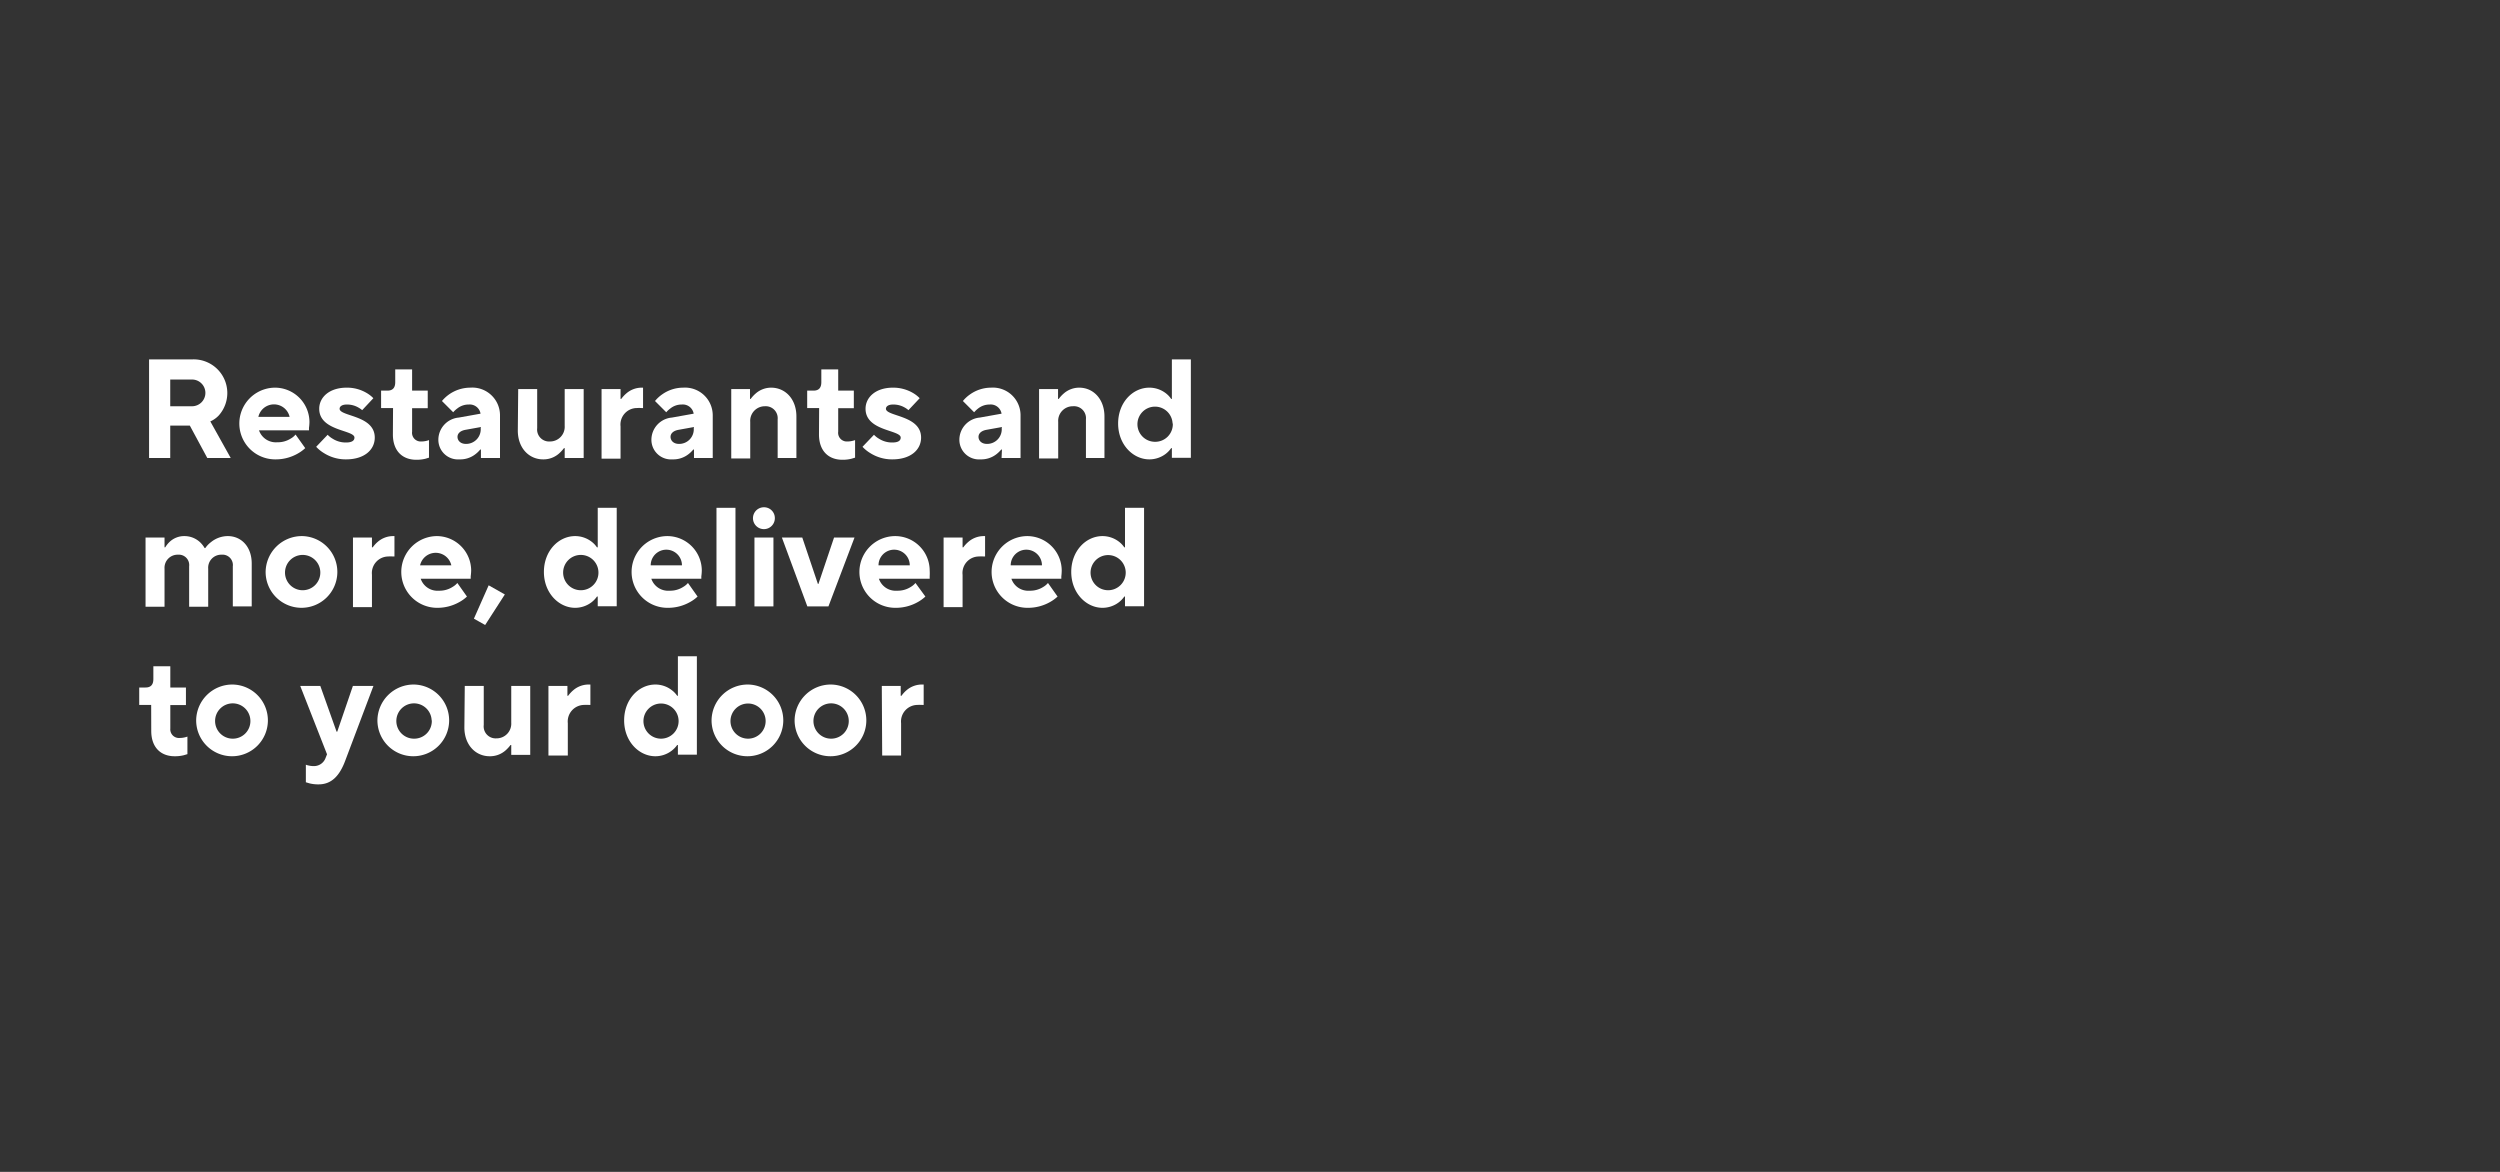 <svg xmlns="http://www.w3.org/2000/svg" viewBox="0 0 320 150"><rect x="0" y="0" width="320" height="150" fill="#333333" stroke="none"/><defs><style>.cls-1{fill:#fff;}</style></defs><g id="Layer_2" data-name="Layer 2"><path class="cls-1" d="M19.08,46h5.59A4.31,4.31,0,0,1,28,53.18a3.26,3.26,0,0,1-1.08.76l2.61,4.68h-3L24.3,54.48H21.79v4.14H19.08ZM24.58,52a1.71,1.71,0,0,0,0-3.42H21.79V52Z"/><path class="cls-1" d="M39.07,57.36a5,5,0,0,1-1,.72,5.66,5.66,0,0,1-2.8.72,4.59,4.59,0,1,1-.09-9.18A4.42,4.42,0,0,1,39.61,54a6.34,6.34,0,0,1-.06.77l0,.31h-6.4a2.28,2.28,0,0,0,2.34,1.53,3.09,3.09,0,0,0,1.75-.49,2.06,2.06,0,0,0,.59-.5Zm-2-4a2.05,2.05,0,0,0-4,0Z"/><path class="cls-1" d="M41.94,55.65a2.78,2.78,0,0,0,.63.5,3.12,3.12,0,0,0,1.71.49c.81,0,1.09-.27,1.09-.63,0-1-4.51-.81-4.51-3.69,0-1.44,1.26-2.7,3.52-2.7a4.92,4.92,0,0,1,2.55.68,4,4,0,0,1,.86.67L46.36,52.5a3.07,3.07,0,0,0-.53-.36,2.86,2.86,0,0,0-1.45-.36c-.64,0-.91.27-.91.54,0,1,4.5.81,4.5,3.69,0,1.51-1.26,2.79-3.69,2.79A5.21,5.21,0,0,1,41.47,58a4.54,4.54,0,0,1-1-.81Z"/><path class="cls-1" d="M50.31,52.23H48.78V50h.81c.67,0,1-.36,1-1.08V47.28h2.16V50h2v2.25h-2v3a1.11,1.11,0,0,0,1.17,1.26,2.92,2.92,0,0,0,.71-.09,2.29,2.29,0,0,0,.28-.09v2.25l-.46.14a4.64,4.64,0,0,1-1.16.13c-1.8,0-3-1.15-3-3.24Z"/><path class="cls-1" d="M61.56,57.54h-.09a3.59,3.59,0,0,1-.66.63,3.14,3.14,0,0,1-2,.63,2.51,2.51,0,0,1-2.7-2.52,2.86,2.86,0,0,1,2.61-2.83l2.79-.5A1.4,1.4,0,0,0,60,51.78a2.3,2.3,0,0,0-1.46.5,3.11,3.11,0,0,0-.53.49l-1.44-1.44a4.73,4.73,0,0,1,3.6-1.71A3.55,3.55,0,0,1,64,53.13v5.49H61.56Zm0-2.88-2,.36c-.63.12-1,.45-1,.9s.36.9,1.08.9a1.87,1.87,0,0,0,1.89-2Z"/><path class="cls-1" d="M66.33,49.8h2.43v5a1.53,1.53,0,0,0,1.62,1.71,1.88,1.88,0,0,0,1.9-2V49.8h2.43v8.82H72.28V57.36h-.09a4.58,4.58,0,0,1-.67.72,3,3,0,0,1-2,.72c-1.8,0-3.24-1.44-3.24-3.69Z"/><path class="cls-1" d="M77,49.8h2.43v1.26h.09a4.18,4.18,0,0,1,.67-.72,3,3,0,0,1,1.94-.72h.18v2.61l-.19,0a4.28,4.28,0,0,0-.62,0,2.11,2.11,0,0,0-2.07,2.34v4.14H77Z"/><path class="cls-1" d="M88.83,57.54h-.09a3.59,3.59,0,0,1-.66.63,3.14,3.14,0,0,1-2,.63,2.51,2.51,0,0,1-2.7-2.52A2.86,2.86,0,0,1,86,53.45l2.79-.5a1.41,1.41,0,0,0-1.53-1.17,2.29,2.29,0,0,0-1.45.5,3.11,3.11,0,0,0-.53.49l-1.44-1.44a4.42,4.42,0,0,1,.92-.85,4.66,4.66,0,0,1,2.68-.86,3.55,3.55,0,0,1,3.79,3.51v5.49H88.83Zm0-2.88-2,.36c-.63.12-1,.45-1,.9s.36.9,1.08.9a1.87,1.87,0,0,0,1.89-2Z"/><path class="cls-1" d="M93.6,49.8H96v1.26h.09a4.18,4.18,0,0,1,.67-.72,3,3,0,0,1,1.94-.72c1.81,0,3.24,1.44,3.24,3.69v5.31H99.54V53.67A1.53,1.53,0,0,0,97.92,52a1.87,1.87,0,0,0-1.89,2v4.68H93.6Z"/><path class="cls-1" d="M104.85,52.23h-1.53V50h.81c.67,0,1-.36,1-1.08V47.28h2.16V50h2v2.25h-2v3a1.11,1.11,0,0,0,1.17,1.26,2.77,2.77,0,0,0,.7-.09,2,2,0,0,0,.29-.09v2.25l-.47.14a4.5,4.5,0,0,1-1.15.13c-1.8,0-3-1.15-3-3.24Z"/><path class="cls-1" d="M111.87,55.65a2.78,2.78,0,0,0,.63.5,3.12,3.12,0,0,0,1.71.49c.81,0,1.08-.27,1.08-.63,0-1-4.5-.81-4.5-3.69,0-1.44,1.26-2.7,3.51-2.7a5,5,0,0,1,2.56.68,4,4,0,0,1,.86.67l-1.44,1.53a2.64,2.64,0,0,0-.52-.36,2.87,2.87,0,0,0-1.46-.36c-.63,0-.9.27-.9.54,0,1,4.5.81,4.5,3.69,0,1.51-1.26,2.79-3.69,2.79A5.21,5.21,0,0,1,111.4,58a4.54,4.54,0,0,1-1-.81Z"/><path class="cls-1" d="M128.25,57.54h-.09a3.94,3.94,0,0,1-.66.63,3.17,3.17,0,0,1-2,.63,2.51,2.51,0,0,1-2.7-2.52,2.86,2.86,0,0,1,2.61-2.83l2.79-.5a1.41,1.41,0,0,0-1.53-1.17,2.34,2.34,0,0,0-1.46.5,3.46,3.46,0,0,0-.52.49l-1.44-1.44a4.42,4.42,0,0,1,.92-.85,4.66,4.66,0,0,1,2.68-.86,3.54,3.54,0,0,1,3.78,3.51v5.49h-2.43Zm0-2.88-2,.36c-.63.12-1,.45-1,.9s.36.9,1.08.9a1.87,1.87,0,0,0,1.89-2Z"/><path class="cls-1" d="M133,49.8h2.43v1.26h.09a4.18,4.18,0,0,1,.67-.72,3,3,0,0,1,1.94-.72c1.8,0,3.24,1.44,3.24,3.69v5.31H139V53.67A1.53,1.53,0,0,0,137.34,52a1.87,1.87,0,0,0-1.89,2v4.68H133Z"/><path class="cls-1" d="M150,57.36h-.09a3.29,3.29,0,0,1-.68.72,3.46,3.46,0,0,1-2.11.72c-2.09,0-4-1.89-4-4.59s1.87-4.59,4-4.59a3.46,3.46,0,0,1,2.11.72,3.09,3.09,0,0,1,.68.72H150V46h2.43v12.6H150Zm.09-3.15a2.25,2.25,0,1,0-2.25,2.34A2.25,2.25,0,0,0,150.12,54.21Z"/><path class="cls-1" d="M18.63,68.8h2.43v1.26h.09a3.39,3.39,0,0,1,.58-.72,2.71,2.71,0,0,1,1.86-.72,2.92,2.92,0,0,1,2,.77,3.2,3.2,0,0,1,.6.76h.09a3.29,3.29,0,0,1,.73-.76,3.43,3.43,0,0,1,2.15-.77c1.72,0,3.06,1.35,3.06,3.51v5.49H29.8V72.49A1.33,1.33,0,0,0,28.36,71a1.67,1.67,0,0,0-1.71,1.8v4.86H24.21V72.49A1.33,1.33,0,0,0,22.78,71a1.68,1.68,0,0,0-1.72,1.8v4.86H18.63Z"/><path class="cls-1" d="M38.71,68.62A4.59,4.59,0,1,1,34,73.21,4.64,4.64,0,0,1,38.71,68.62ZM41,73.21a2.26,2.26,0,1,0-2.25,2.34A2.26,2.26,0,0,0,41,73.21Z"/><path class="cls-1" d="M45.18,68.8h2.43v1.26h.1a3.77,3.77,0,0,1,.66-.72,3,3,0,0,1,1.94-.72h.18v2.61l-.19,0a4.12,4.12,0,0,0-.61,0,2.12,2.12,0,0,0-2.08,2.34v4.14H45.18Z"/><path class="cls-1" d="M59.77,76.36a4.69,4.69,0,0,1-1,.72A5.67,5.67,0,0,1,56,77.8a4.59,4.59,0,1,1-.09-9.18A4.42,4.42,0,0,1,60.31,73a6.34,6.34,0,0,1-.06.77l0,.31h-6.4a2.27,2.27,0,0,0,2.34,1.53,3.09,3.09,0,0,0,1.75-.49,2.25,2.25,0,0,0,.6-.5Zm-2-4a2.05,2.05,0,0,0-4,0Z"/><path class="cls-1" d="M62.55,74.92l2.07,1.17L62.1,80l-1.44-.81Z"/><path class="cls-1" d="M76.51,76.36h-.1a3.29,3.29,0,0,1-.68.72,3.46,3.46,0,0,1-2.11.72c-2.08,0-4-1.89-4-4.59s1.88-4.59,4-4.59a3.46,3.46,0,0,1,2.11.72,3.09,3.09,0,0,1,.68.72h.1V65h2.43v12.6H76.51Zm.09-3.15a2.26,2.26,0,1,0-2.26,2.34A2.25,2.25,0,0,0,76.6,73.21Z"/><path class="cls-1" d="M89.29,76.36a4.69,4.69,0,0,1-1,.72,5.67,5.67,0,0,1-2.81.72,4.59,4.59,0,1,1-.09-9.18A4.42,4.42,0,0,1,89.83,73a6.34,6.34,0,0,1-.06.77l0,.31h-6.4a2.27,2.27,0,0,0,2.34,1.53,3.09,3.09,0,0,0,1.75-.49,2.25,2.25,0,0,0,.6-.5Zm-2-4a2,2,0,0,0-4,0Z"/><path class="cls-1" d="M91.71,65h2.43v12.6H91.71Z"/><path class="cls-1" d="M97.8,64.93a1.38,1.38,0,0,1,1.38,1.35,1.4,1.4,0,1,1-1.38-1.35ZM96.57,68.8H99v8.82H96.57Z"/><path class="cls-1" d="M100.08,68.8h2.61l2,5.94h.07l2-5.94h2.62l-3.34,8.82h-2.7Z"/><path class="cls-1" d="M118.45,76.36a5,5,0,0,1-1,.72,5.7,5.7,0,0,1-2.81.72,4.59,4.59,0,1,1-.09-9.18A4.42,4.42,0,0,1,119,73a6.72,6.72,0,0,1,0,.77l0,.31H112.5a2.27,2.27,0,0,0,2.34,1.53,3.09,3.09,0,0,0,1.75-.49,2.21,2.21,0,0,0,.59-.5Zm-2-4a2,2,0,0,0-4,0Z"/><path class="cls-1" d="M120.78,68.8h2.43v1.26h.09a4.18,4.18,0,0,1,.67-.72,3,3,0,0,1,1.94-.72h.18v2.61l-.19,0a4.28,4.28,0,0,0-.62,0,2.11,2.11,0,0,0-2.07,2.34v4.14h-2.43Z"/><path class="cls-1" d="M135.37,76.36a5,5,0,0,1-1,.72,5.7,5.7,0,0,1-2.81.72,4.59,4.59,0,1,1-.09-9.18A4.42,4.42,0,0,1,135.9,73a6.72,6.72,0,0,1-.05.77l0,.31h-6.39a2.27,2.27,0,0,0,2.34,1.53,3.09,3.09,0,0,0,1.75-.49,2.21,2.21,0,0,0,.59-.5Zm-2-4a2,2,0,0,0-4,0Z"/><path class="cls-1" d="M144,76.36h-.09a3.29,3.29,0,0,1-.68.72,3.46,3.46,0,0,1-2.11.72c-2.08,0-4-1.89-4-4.59s1.88-4.59,4-4.59a3.46,3.46,0,0,1,2.11.72,3.09,3.09,0,0,1,.68.72H144V65h2.44v12.6H144Zm.09-3.15a2.25,2.25,0,1,0-2.25,2.34A2.25,2.25,0,0,0,144.09,73.21Z"/><path class="cls-1" d="M19.35,90.23H17.82V88h.81c.67,0,1-.36,1-1.08V85.28h2.17V88h2v2.25h-2v3A1.11,1.11,0,0,0,23,94.46a2.9,2.9,0,0,0,.7-.09,2,2,0,0,0,.29-.09v2.25l-.47.14a4.58,4.58,0,0,1-1.16.13c-1.8,0-3-1.15-3-3.24Z"/><path class="cls-1" d="M29.79,87.62a4.59,4.59,0,1,1-4.68,4.59A4.63,4.63,0,0,1,29.79,87.62Zm2.26,4.59a2.26,2.26,0,1,0-2.26,2.34A2.25,2.25,0,0,0,32.05,92.21Z"/><path class="cls-1" d="M39.15,97.88a1.23,1.23,0,0,0,.29.09,2.9,2.9,0,0,0,.7.09A1.58,1.58,0,0,0,41.68,97l.18-.45L38.43,87.8H41l2.08,5.85h.09l2-5.85H47.8l-3.6,9.54c-.74,2-1.79,3.06-3.42,3.06a4.58,4.58,0,0,1-1.16-.13l-.47-.14Z"/><path class="cls-1" d="M53,87.62a4.59,4.59,0,1,1-4.69,4.59A4.64,4.64,0,0,1,53,87.62Zm2.25,4.59A2.26,2.26,0,1,0,53,94.55,2.25,2.25,0,0,0,55.27,92.21Z"/><path class="cls-1" d="M59.49,87.8h2.43v5a1.53,1.53,0,0,0,1.62,1.71,1.88,1.88,0,0,0,1.9-2V87.8h2.43v8.82H65.44V95.36h-.09a4.58,4.58,0,0,1-.67.72,3,3,0,0,1-2,.72c-1.8,0-3.24-1.44-3.24-3.69Z"/><path class="cls-1" d="M70.2,87.8h2.43v1.26h.09a4.18,4.18,0,0,1,.67-.72,3,3,0,0,1,2-.72h.18v2.61l-.2,0a4.25,4.25,0,0,0-.61,0,2.12,2.12,0,0,0-2.08,2.34v4.14H70.2Z"/><path class="cls-1" d="M86.77,95.36h-.09a3.35,3.35,0,0,1-.69.72,3.43,3.43,0,0,1-2.1.72c-2.09,0-4-1.89-4-4.59s1.88-4.59,4-4.59a3.43,3.43,0,0,1,2.1.72,3.13,3.13,0,0,1,.69.72h.09V84H89.2v12.6H86.77Zm.09-3.15a2.25,2.25,0,1,0-2.25,2.34A2.25,2.25,0,0,0,86.86,92.21Z"/><path class="cls-1" d="M95.77,87.62a4.59,4.59,0,1,1-4.69,4.59A4.63,4.63,0,0,1,95.77,87.62ZM98,92.21a2.25,2.25,0,1,0-2.25,2.34A2.25,2.25,0,0,0,98,92.21Z"/><path class="cls-1" d="M106.39,87.62a4.59,4.59,0,1,1-4.68,4.59A4.63,4.63,0,0,1,106.39,87.62Zm2.25,4.59a2.26,2.26,0,1,0-2.25,2.34A2.25,2.25,0,0,0,108.64,92.21Z"/><path class="cls-1" d="M112.87,87.8h2.42v1.26h.1a3.77,3.77,0,0,1,.66-.72,3,3,0,0,1,2-.72h.18v2.61l-.2,0a4.12,4.12,0,0,0-.61,0,2.12,2.12,0,0,0-2.08,2.34v4.14h-2.42Z"/></g></svg>